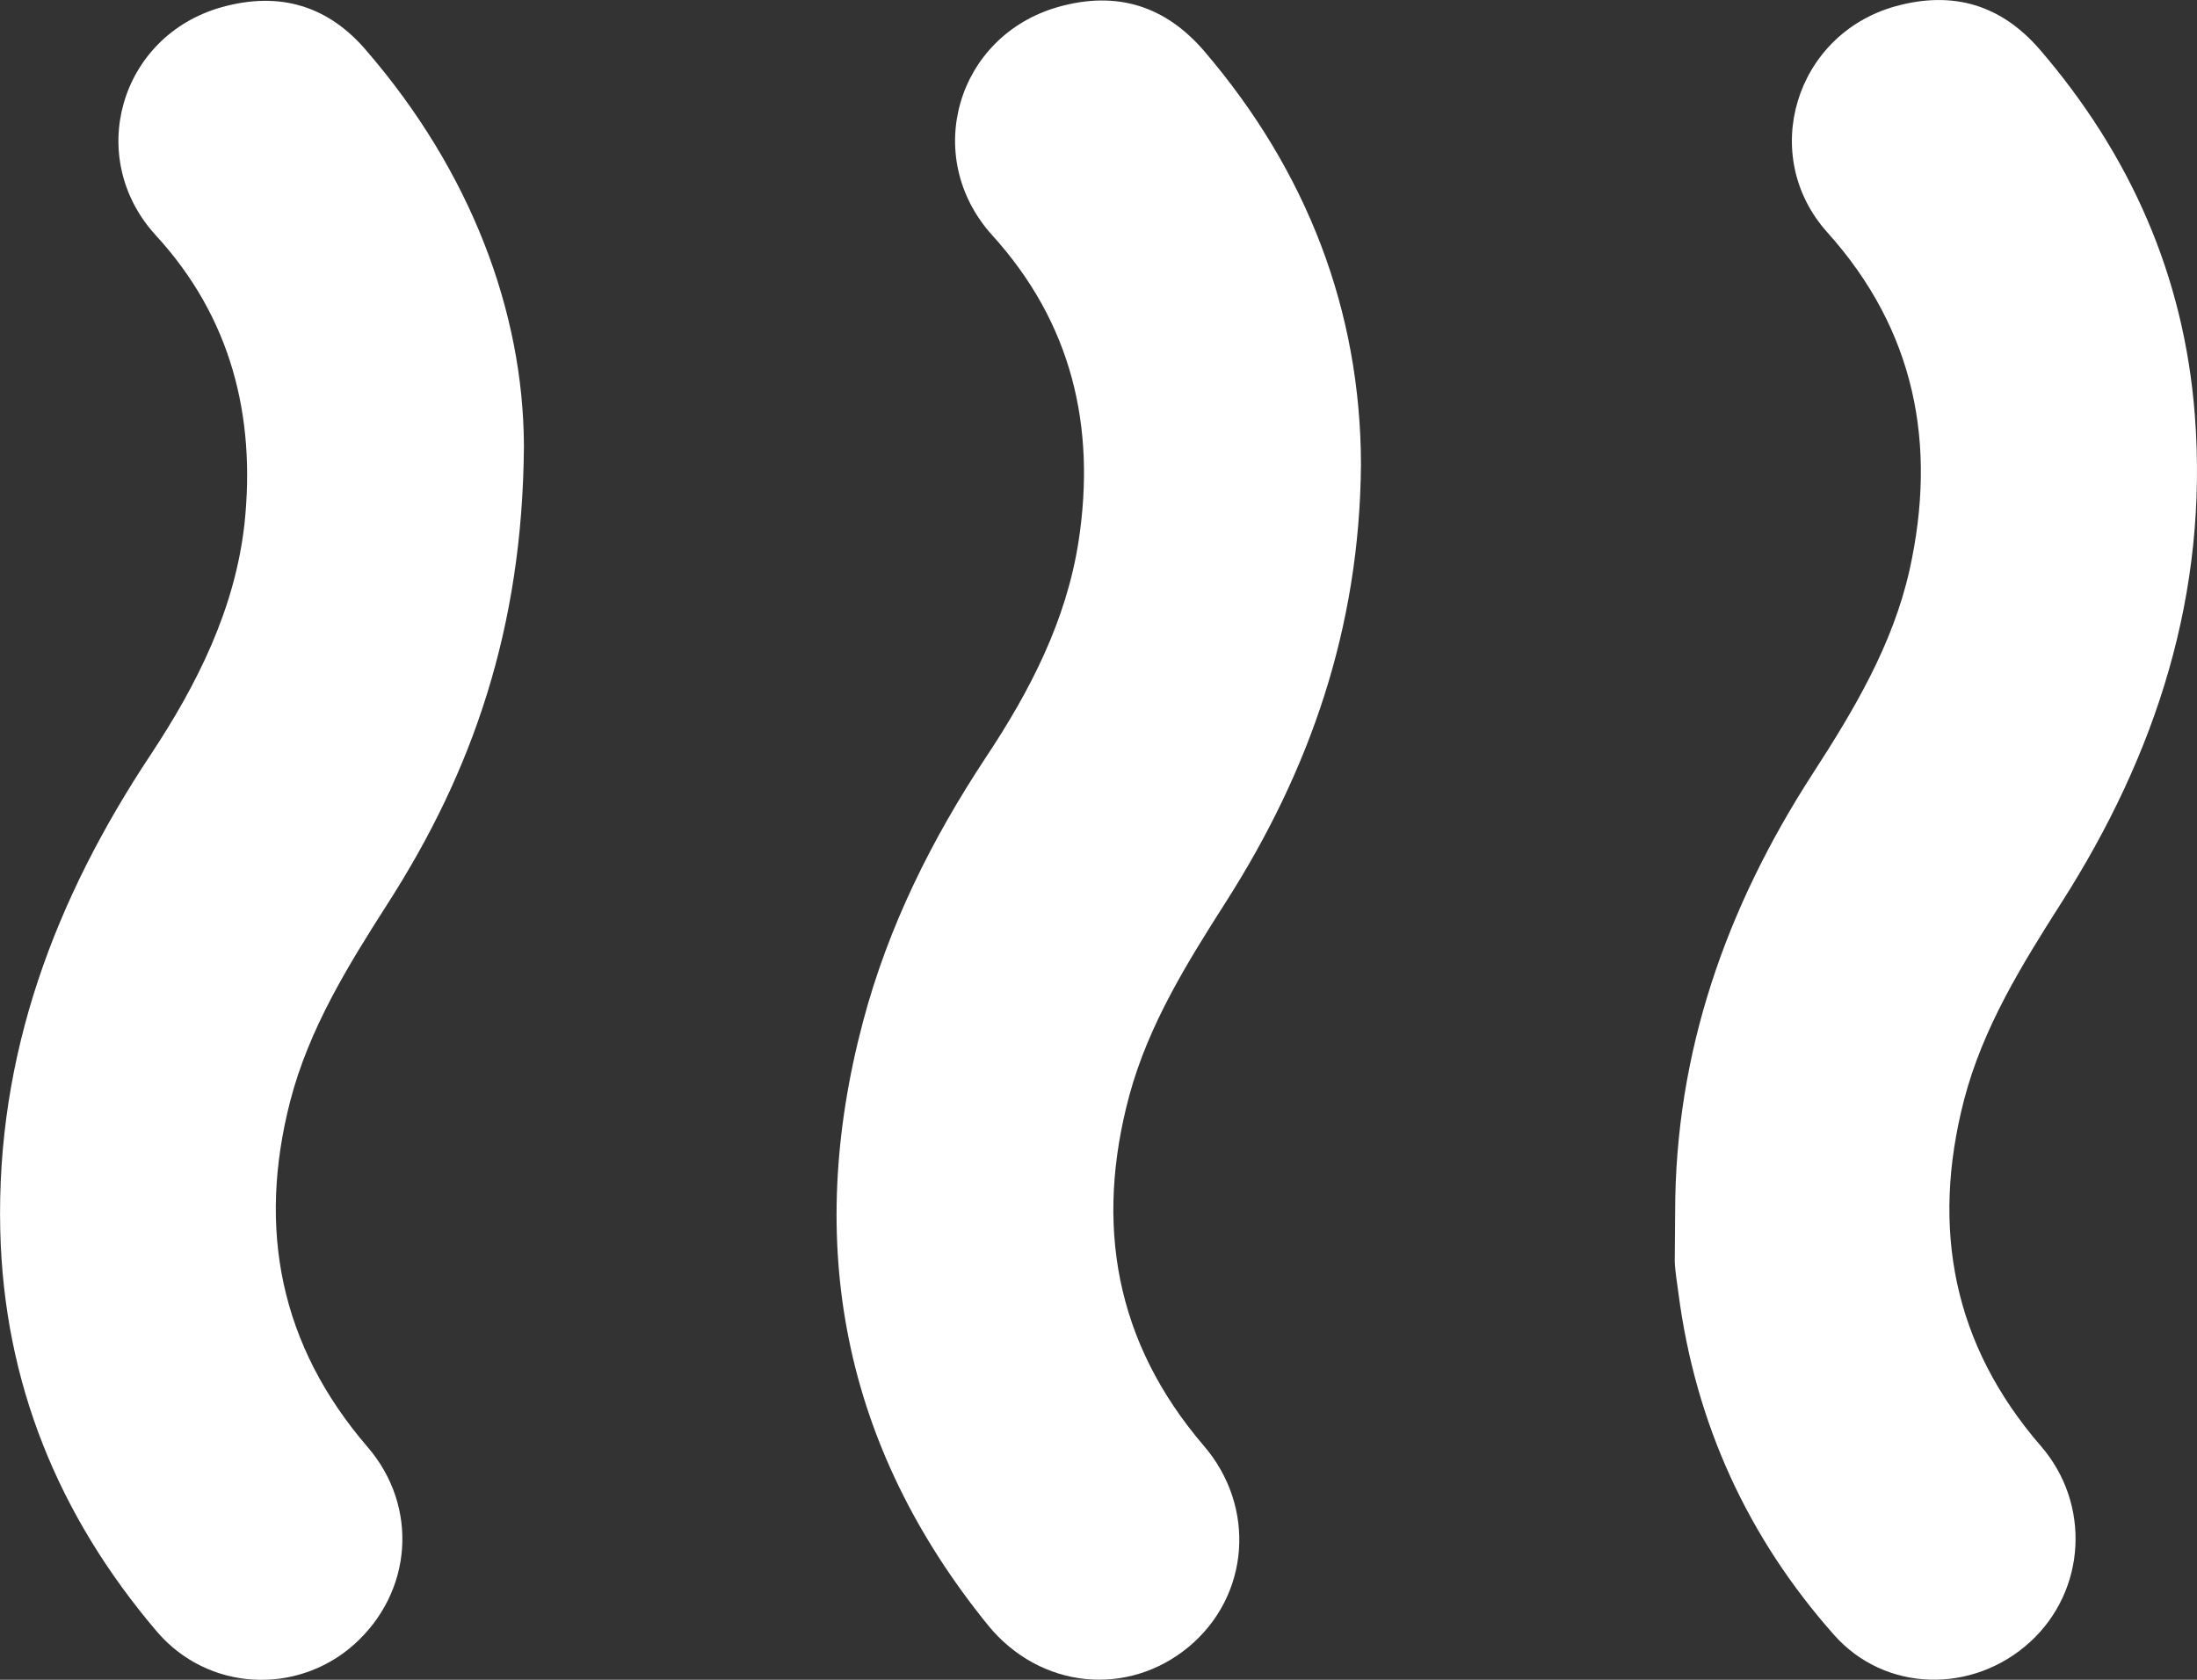 <svg width="17" height="13" viewBox="0 0 17 13" fill="none" xmlns="http://www.w3.org/2000/svg">
<rect x="0" y="0" width="17" height="13" fill="#333333" stroke="none"/>
<path d="M10.531 3.593C10.521 4.86 10.135 5.963 9.486 6.98C9.185 7.452 8.888 7.928 8.739 8.476C8.47 9.474 8.628 10.387 9.315 11.189C9.723 11.664 9.67 12.352 9.198 12.745C8.726 13.137 8.049 13.071 7.647 12.58C6.52 11.192 6.222 9.626 6.678 7.906C6.874 7.167 7.21 6.495 7.628 5.862C7.97 5.348 8.251 4.803 8.346 4.188C8.482 3.301 8.293 2.499 7.678 1.821C7.128 1.213 7.403 0.275 8.191 0.053C8.644 -0.074 9.017 0.047 9.315 0.392C10.116 1.327 10.528 2.408 10.531 3.593Z" fill="white"/>
<path d="M4.054 3.453C4.044 4.863 3.655 5.973 3 6.993C2.692 7.475 2.392 7.959 2.246 8.52C1.99 9.512 2.167 10.412 2.844 11.198C3.243 11.661 3.193 12.326 2.734 12.732C2.29 13.122 1.607 13.087 1.214 12.627C0.454 11.734 0.03 10.704 0.002 9.522C-0.03 8.159 0.426 6.955 1.167 5.839C1.527 5.294 1.819 4.711 1.892 4.052C1.98 3.219 1.787 2.455 1.208 1.824C0.654 1.222 0.926 0.278 1.714 0.056C2.167 -0.071 2.544 0.047 2.838 0.395C3.639 1.324 4.051 2.408 4.054 3.453Z" fill="white"/>
<path d="M12.962 9.382C12.962 8.14 13.358 7.021 14.026 5.988C14.346 5.494 14.646 4.99 14.776 4.41C14.991 3.44 14.82 2.556 14.14 1.799C13.605 1.203 13.89 0.268 14.662 0.05C15.115 -0.077 15.488 0.04 15.786 0.386C16.483 1.197 16.9 2.135 16.983 3.209C17.09 4.591 16.685 5.836 15.951 6.986C15.644 7.468 15.343 7.953 15.197 8.514C14.941 9.506 15.112 10.406 15.792 11.191C16.179 11.638 16.144 12.307 15.71 12.706C15.267 13.112 14.586 13.099 14.191 12.652C13.523 11.898 13.12 11.017 12.988 10.013C12.978 9.93 12.962 9.845 12.959 9.762C12.959 9.636 12.962 9.509 12.962 9.382Z" fill="white"/>
</svg>
